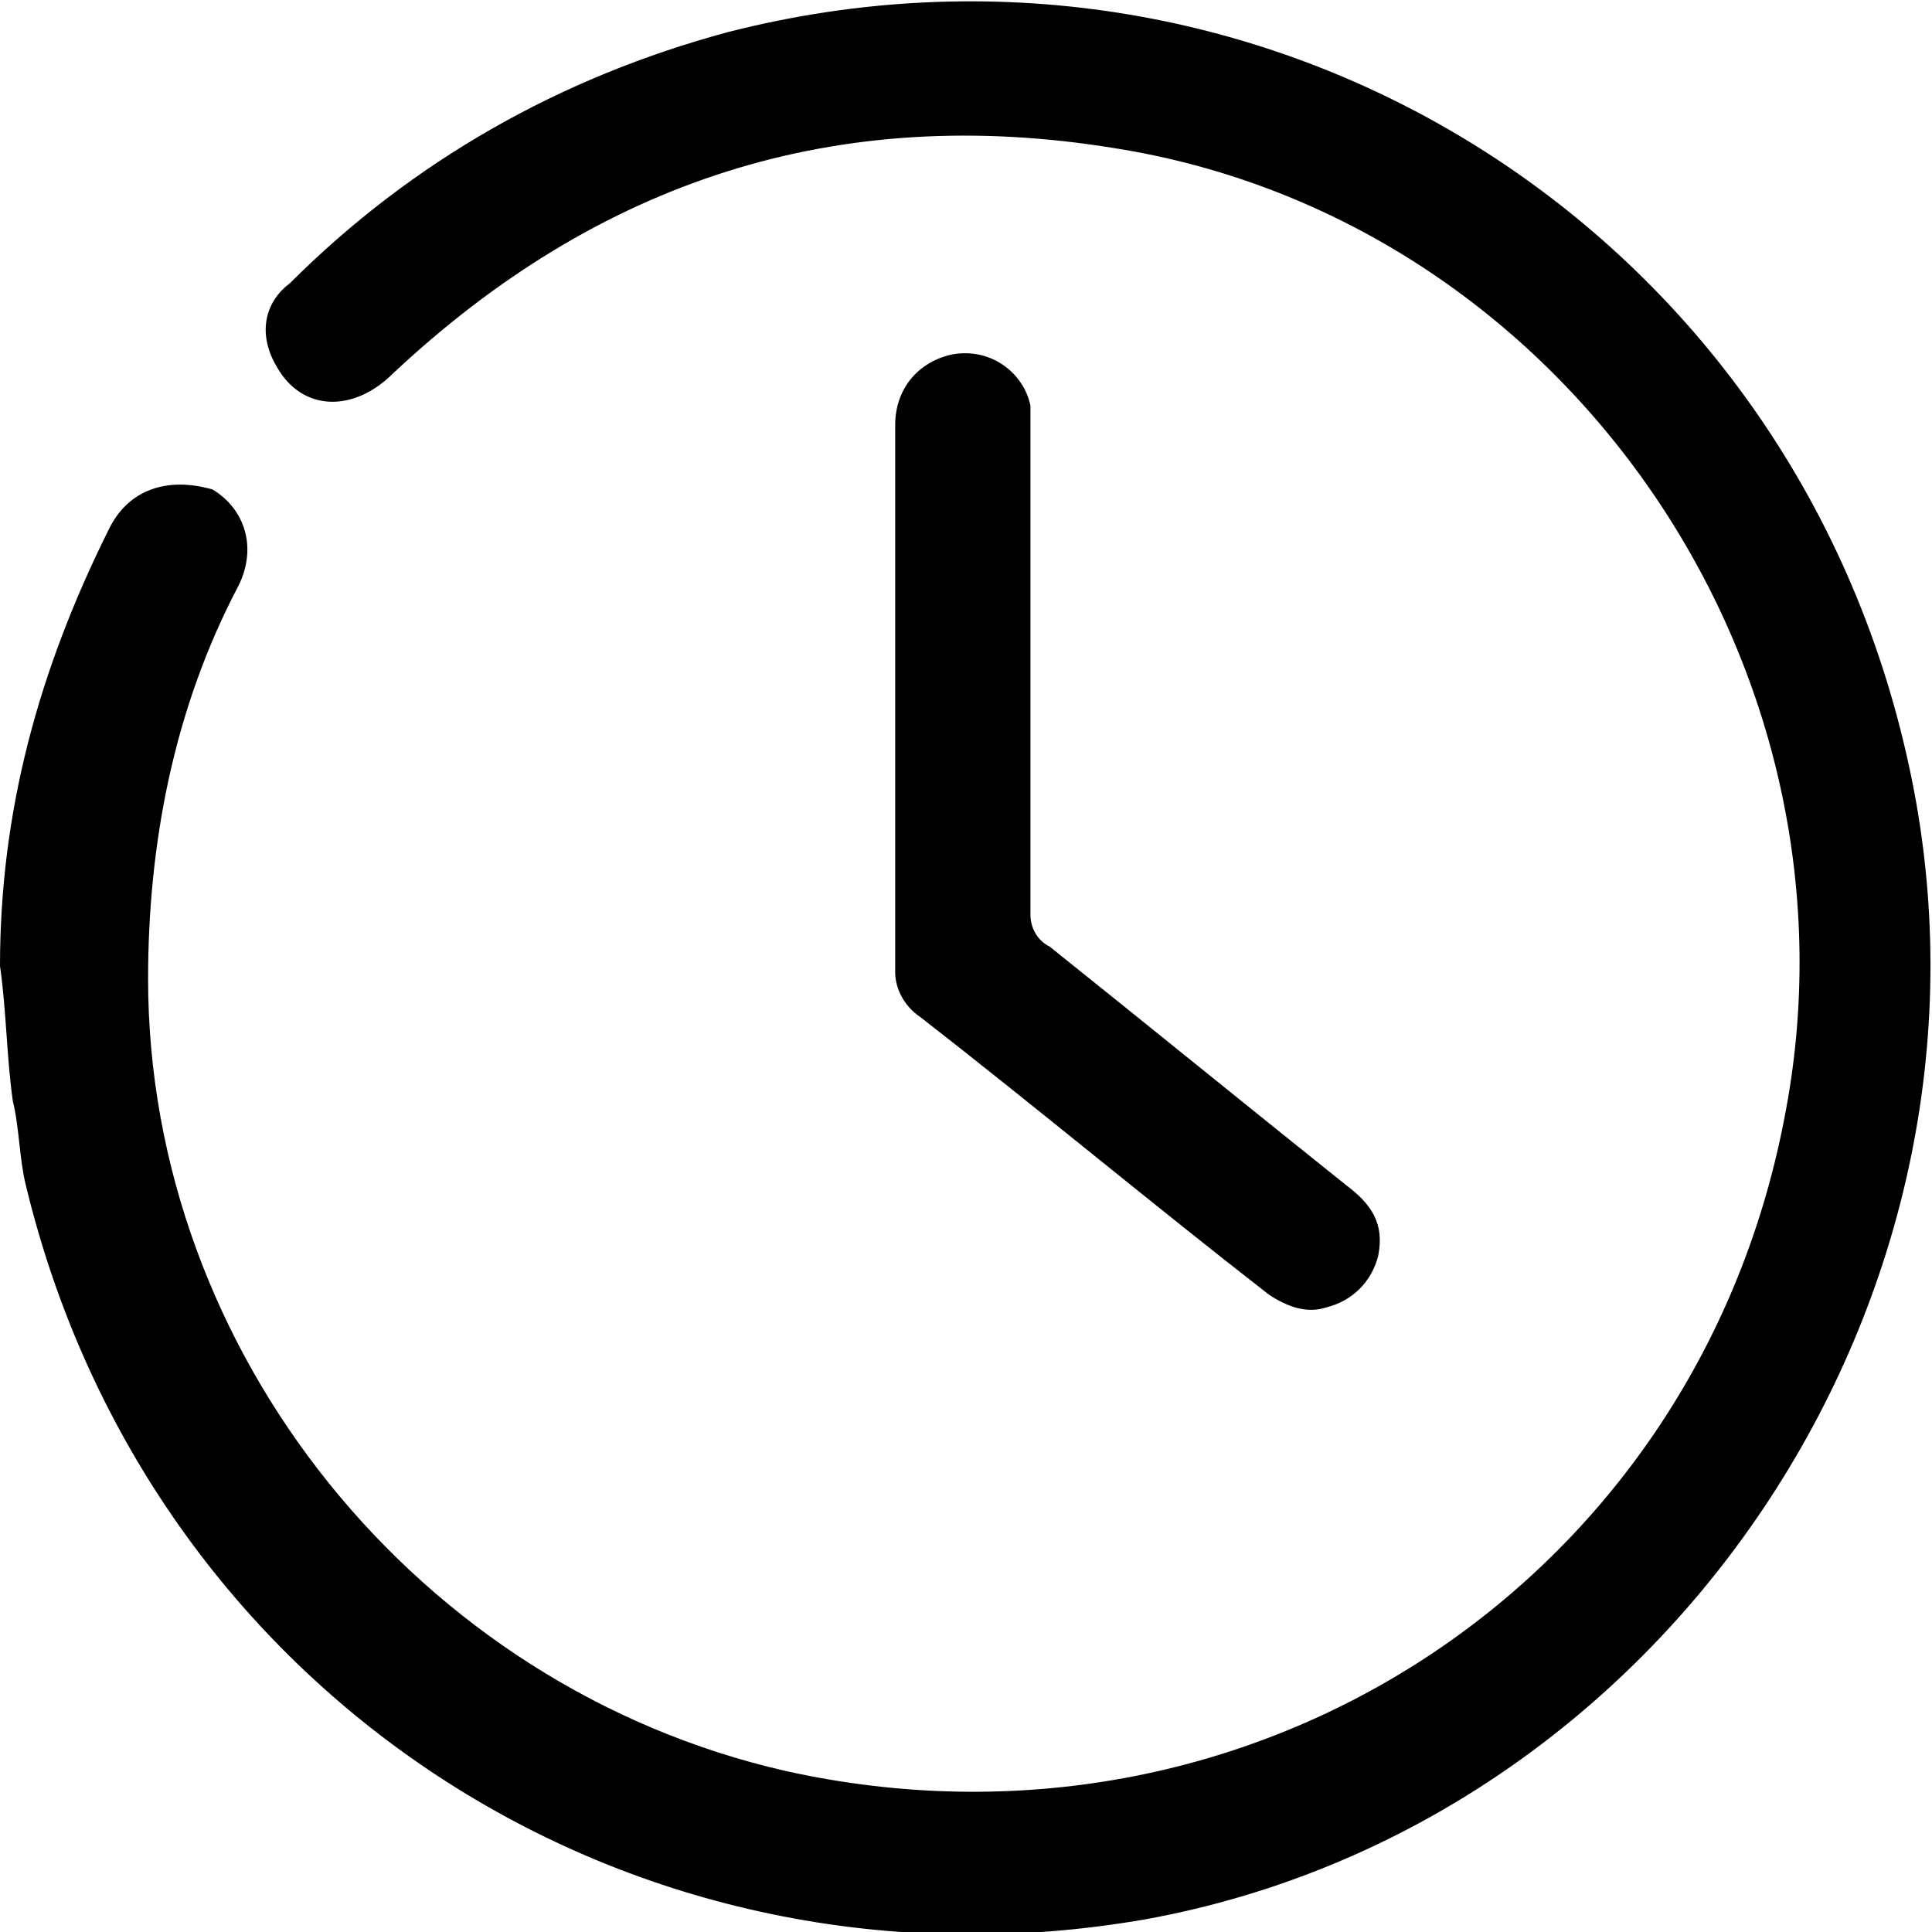 <svg width="20" height="20" viewBox="0 0 20 20" fill="none" xmlns="http://www.w3.org/2000/svg">
<g clip-path="url(#clip0_620_1398)">
<path fill-rule="evenodd" clip-rule="evenodd" d="M19.733 7.8C18.467 2.267 13 -1.067 7.533 0.333C5.8 0.8 4.267 1.667 3 2.933C2.733 3.133 2.667 3.467 2.867 3.8C3.133 4.267 3.667 4.267 4.067 3.867C6.2 1.867 8.667 1.067 11.533 1.533C16.2 2.267 19.4 6.933 18.467 11.6C17.533 16.4 12.933 19.4 8.133 18.333C4.333 17.467 1.533 14 1.533 10.133C1.533 8.733 1.8 7.333 2.467 6.067C2.667 5.667 2.533 5.267 2.2 5.067C1.733 4.933 1.333 5.067 1.133 5.467C0.4 6.933 0 8.4 0 10C0.067 10.467 0.067 10.933 0.133 11.4C0.2 11.667 0.2 12 0.267 12.267C1.533 17.533 6.533 20.8 11.867 19.867C17.333 18.867 21 13.267 19.733 7.8Z" fill="currentColor"/>
<path fill-rule="evenodd" clip-rule="evenodd" d="M9.533 10.533C10.733 11.467 11.933 12.467 13.133 13.4C13.333 13.533 13.533 13.6 13.733 13.533C14 13.467 14.2 13.267 14.267 13C14.333 12.667 14.2 12.467 13.933 12.267C12.933 11.467 11.867 10.6 10.867 9.8C10.733 9.733 10.667 9.6 10.667 9.467C10.667 7.8 10.667 6.133 10.667 4.467C10.667 4.4 10.667 4.267 10.667 4.2C10.6 3.867 10.267 3.6 9.867 3.667C9.533 3.733 9.267 4 9.267 4.4C9.267 5.333 9.267 6.333 9.267 7.267C9.267 8.2 9.267 9.133 9.267 10.067C9.267 10.2 9.333 10.4 9.533 10.533Z" fill="currentColor"/>
</g>
<defs>
<clipPath id="clip0_620_1398">
<rect width="20" height="20" fill="white"/>
</clipPath>
</defs>
</svg>
